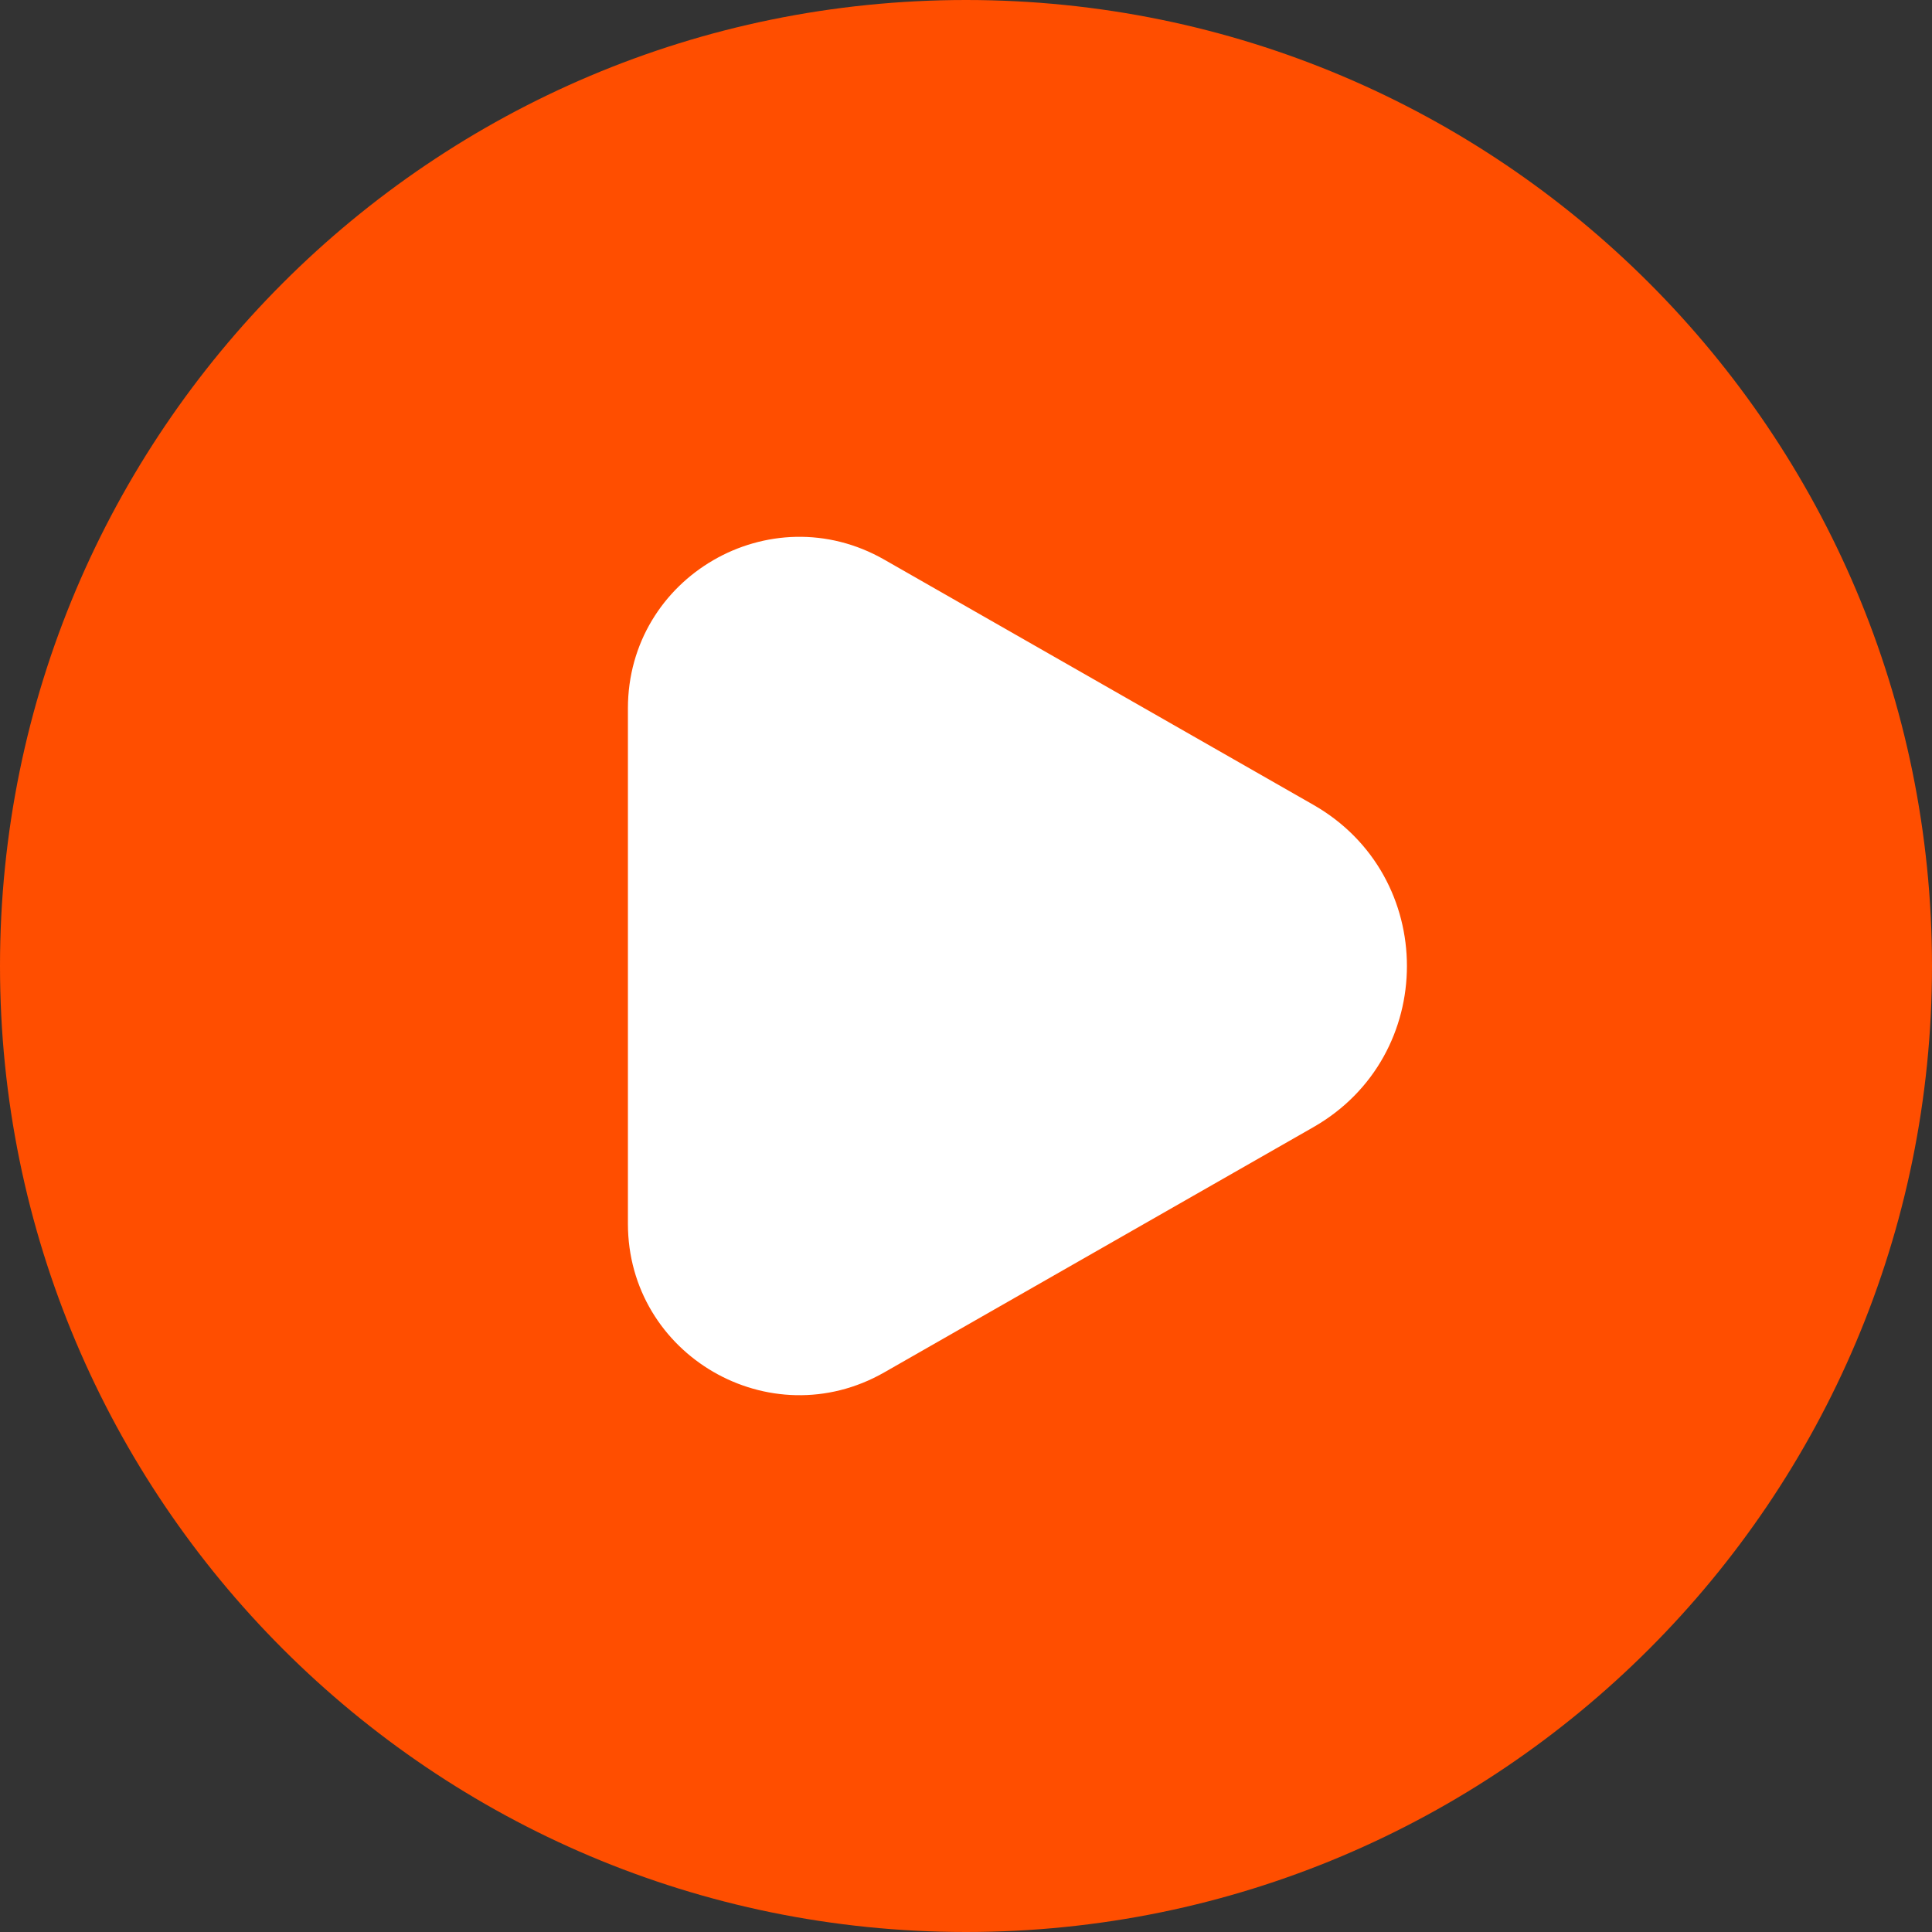 <svg width="119" height="119" viewBox="0 0 119 119" fill="none" xmlns="http://www.w3.org/2000/svg">
<rect x="0" y="0" width="119" height="119" fill="#333333" stroke="none"/>
<circle cx="59.498" cy="59.5" r="47.6" fill="white"/>
<path fill-rule="evenodd" clip-rule="evenodd" d="M0 59.5C0 26.639 26.639 0 59.5 0C92.361 0 119 26.639 119 59.5C119 92.361 92.361 119 59.5 119C26.639 119 0 92.361 0 59.5ZM80.898 49.574C88.579 53.963 88.579 65.038 80.898 69.426L54.466 84.531C47.43 88.551 38.676 83.471 38.676 75.367V43.634C38.676 35.53 47.43 30.45 54.466 34.47L80.898 49.574Z" fill="#FF4E00"/>
</svg>
